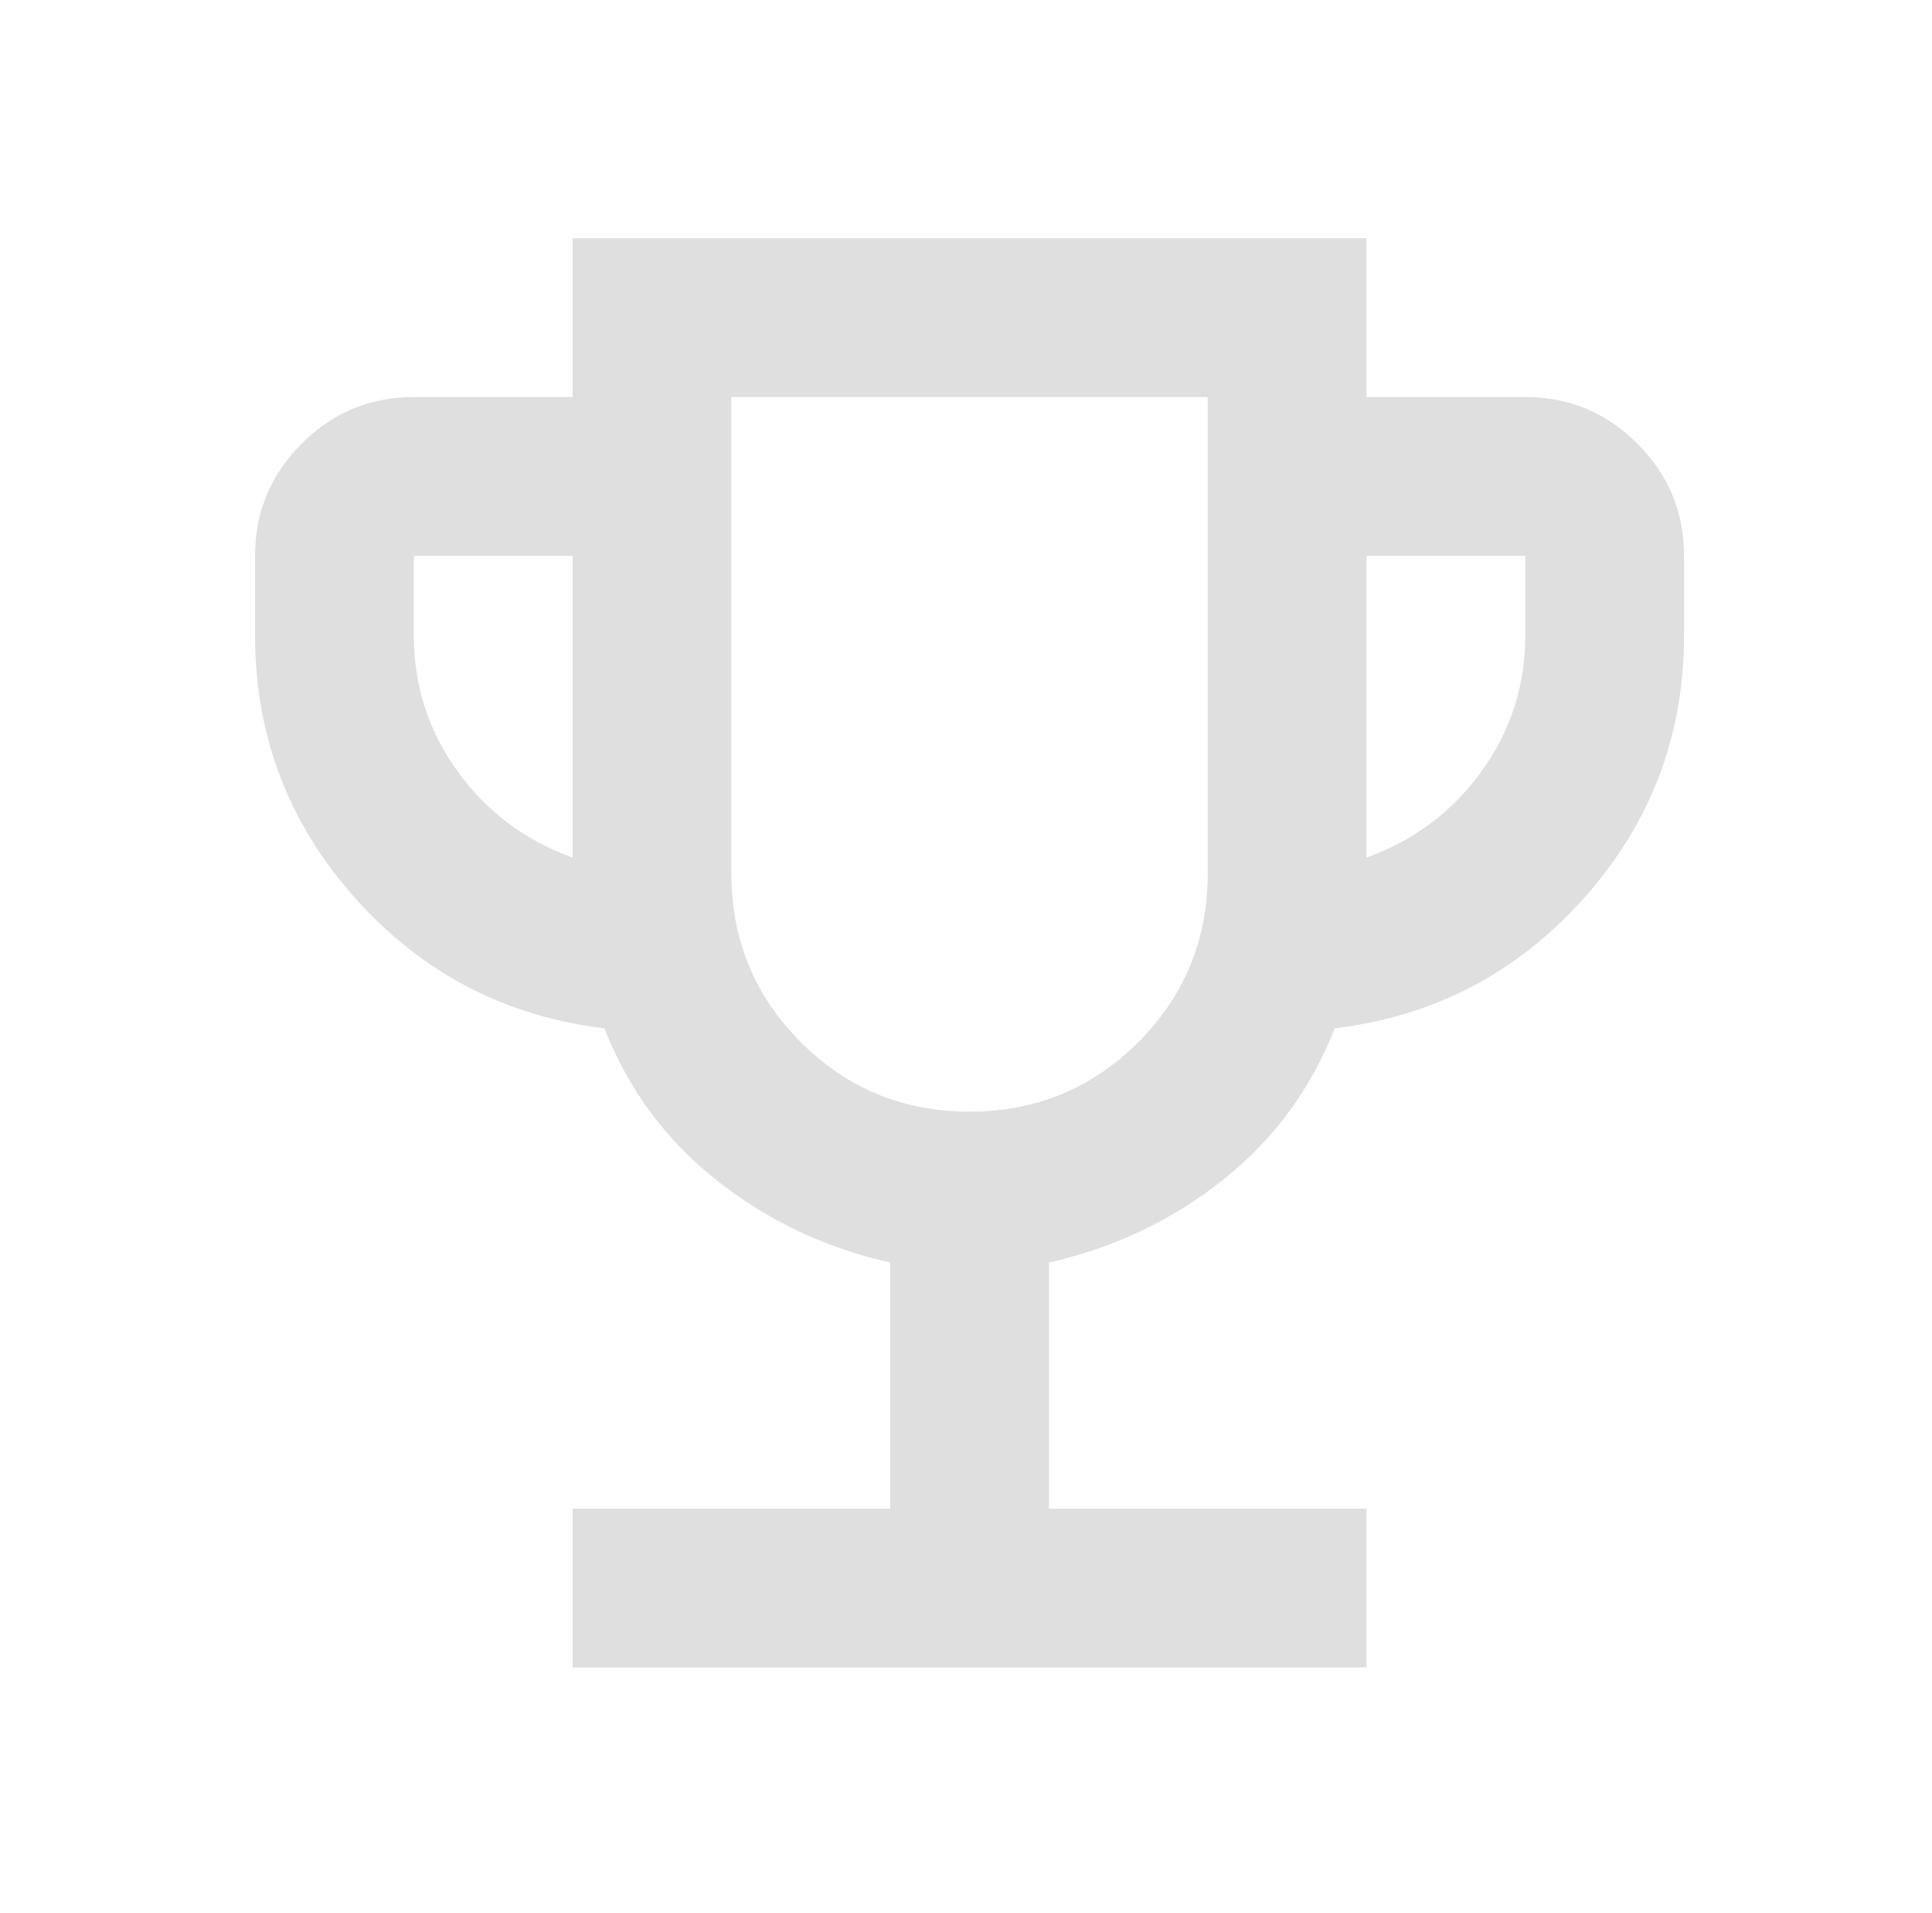 <svg width="99" height="98" viewBox="0 0 99 98" fill="none" xmlns="http://www.w3.org/2000/svg">
<mask id="mask0_1_2462" style="mask-type:alpha" maskUnits="userSpaceOnUse" x="0" y="0" width="99" height="98">
<rect x="0.864" width="97.636" height="97.636" fill="#D9D9D9"/>
</mask>
<g mask="url(#mask0_1_2462)">
<path d="M29.341 85.431V77.295H45.614V64.684C42.291 63.938 39.325 62.531 36.715 60.463C34.104 58.395 32.189 55.802 30.968 52.683C25.883 52.072 21.629 49.852 18.205 46.021C14.781 42.19 13.069 37.698 13.069 32.545V28.477C13.069 26.24 13.865 24.324 15.459 22.731C17.052 21.138 18.967 20.341 21.205 20.341H29.341V12.205H70.023V20.341H78.159C80.397 20.341 82.312 21.138 83.905 22.731C85.499 24.324 86.295 26.24 86.295 28.477V32.545C86.295 37.698 84.583 42.19 81.159 46.021C77.735 49.852 73.481 52.072 68.395 52.683C67.175 55.802 65.26 58.395 62.649 60.463C60.039 62.531 57.072 63.938 53.75 64.684V77.295H70.023V85.431H29.341ZM29.341 43.936V28.477H21.205V32.545C21.205 35.122 21.951 37.444 23.442 39.512C24.934 41.58 26.9 43.055 29.341 43.936ZM49.682 56.954C53.072 56.954 55.954 55.768 58.327 53.395C60.7 51.022 61.886 48.14 61.886 44.75V20.341H37.477V44.75C37.477 48.14 38.664 51.022 41.037 53.395C43.41 55.768 46.292 56.954 49.682 56.954ZM70.023 43.936C72.464 43.055 74.43 41.58 75.922 39.512C77.413 37.444 78.159 35.122 78.159 32.545V28.477H70.023V43.936Z" fill="#D9D9D9" fill-opacity="0.851"/>
</g>
</svg>
